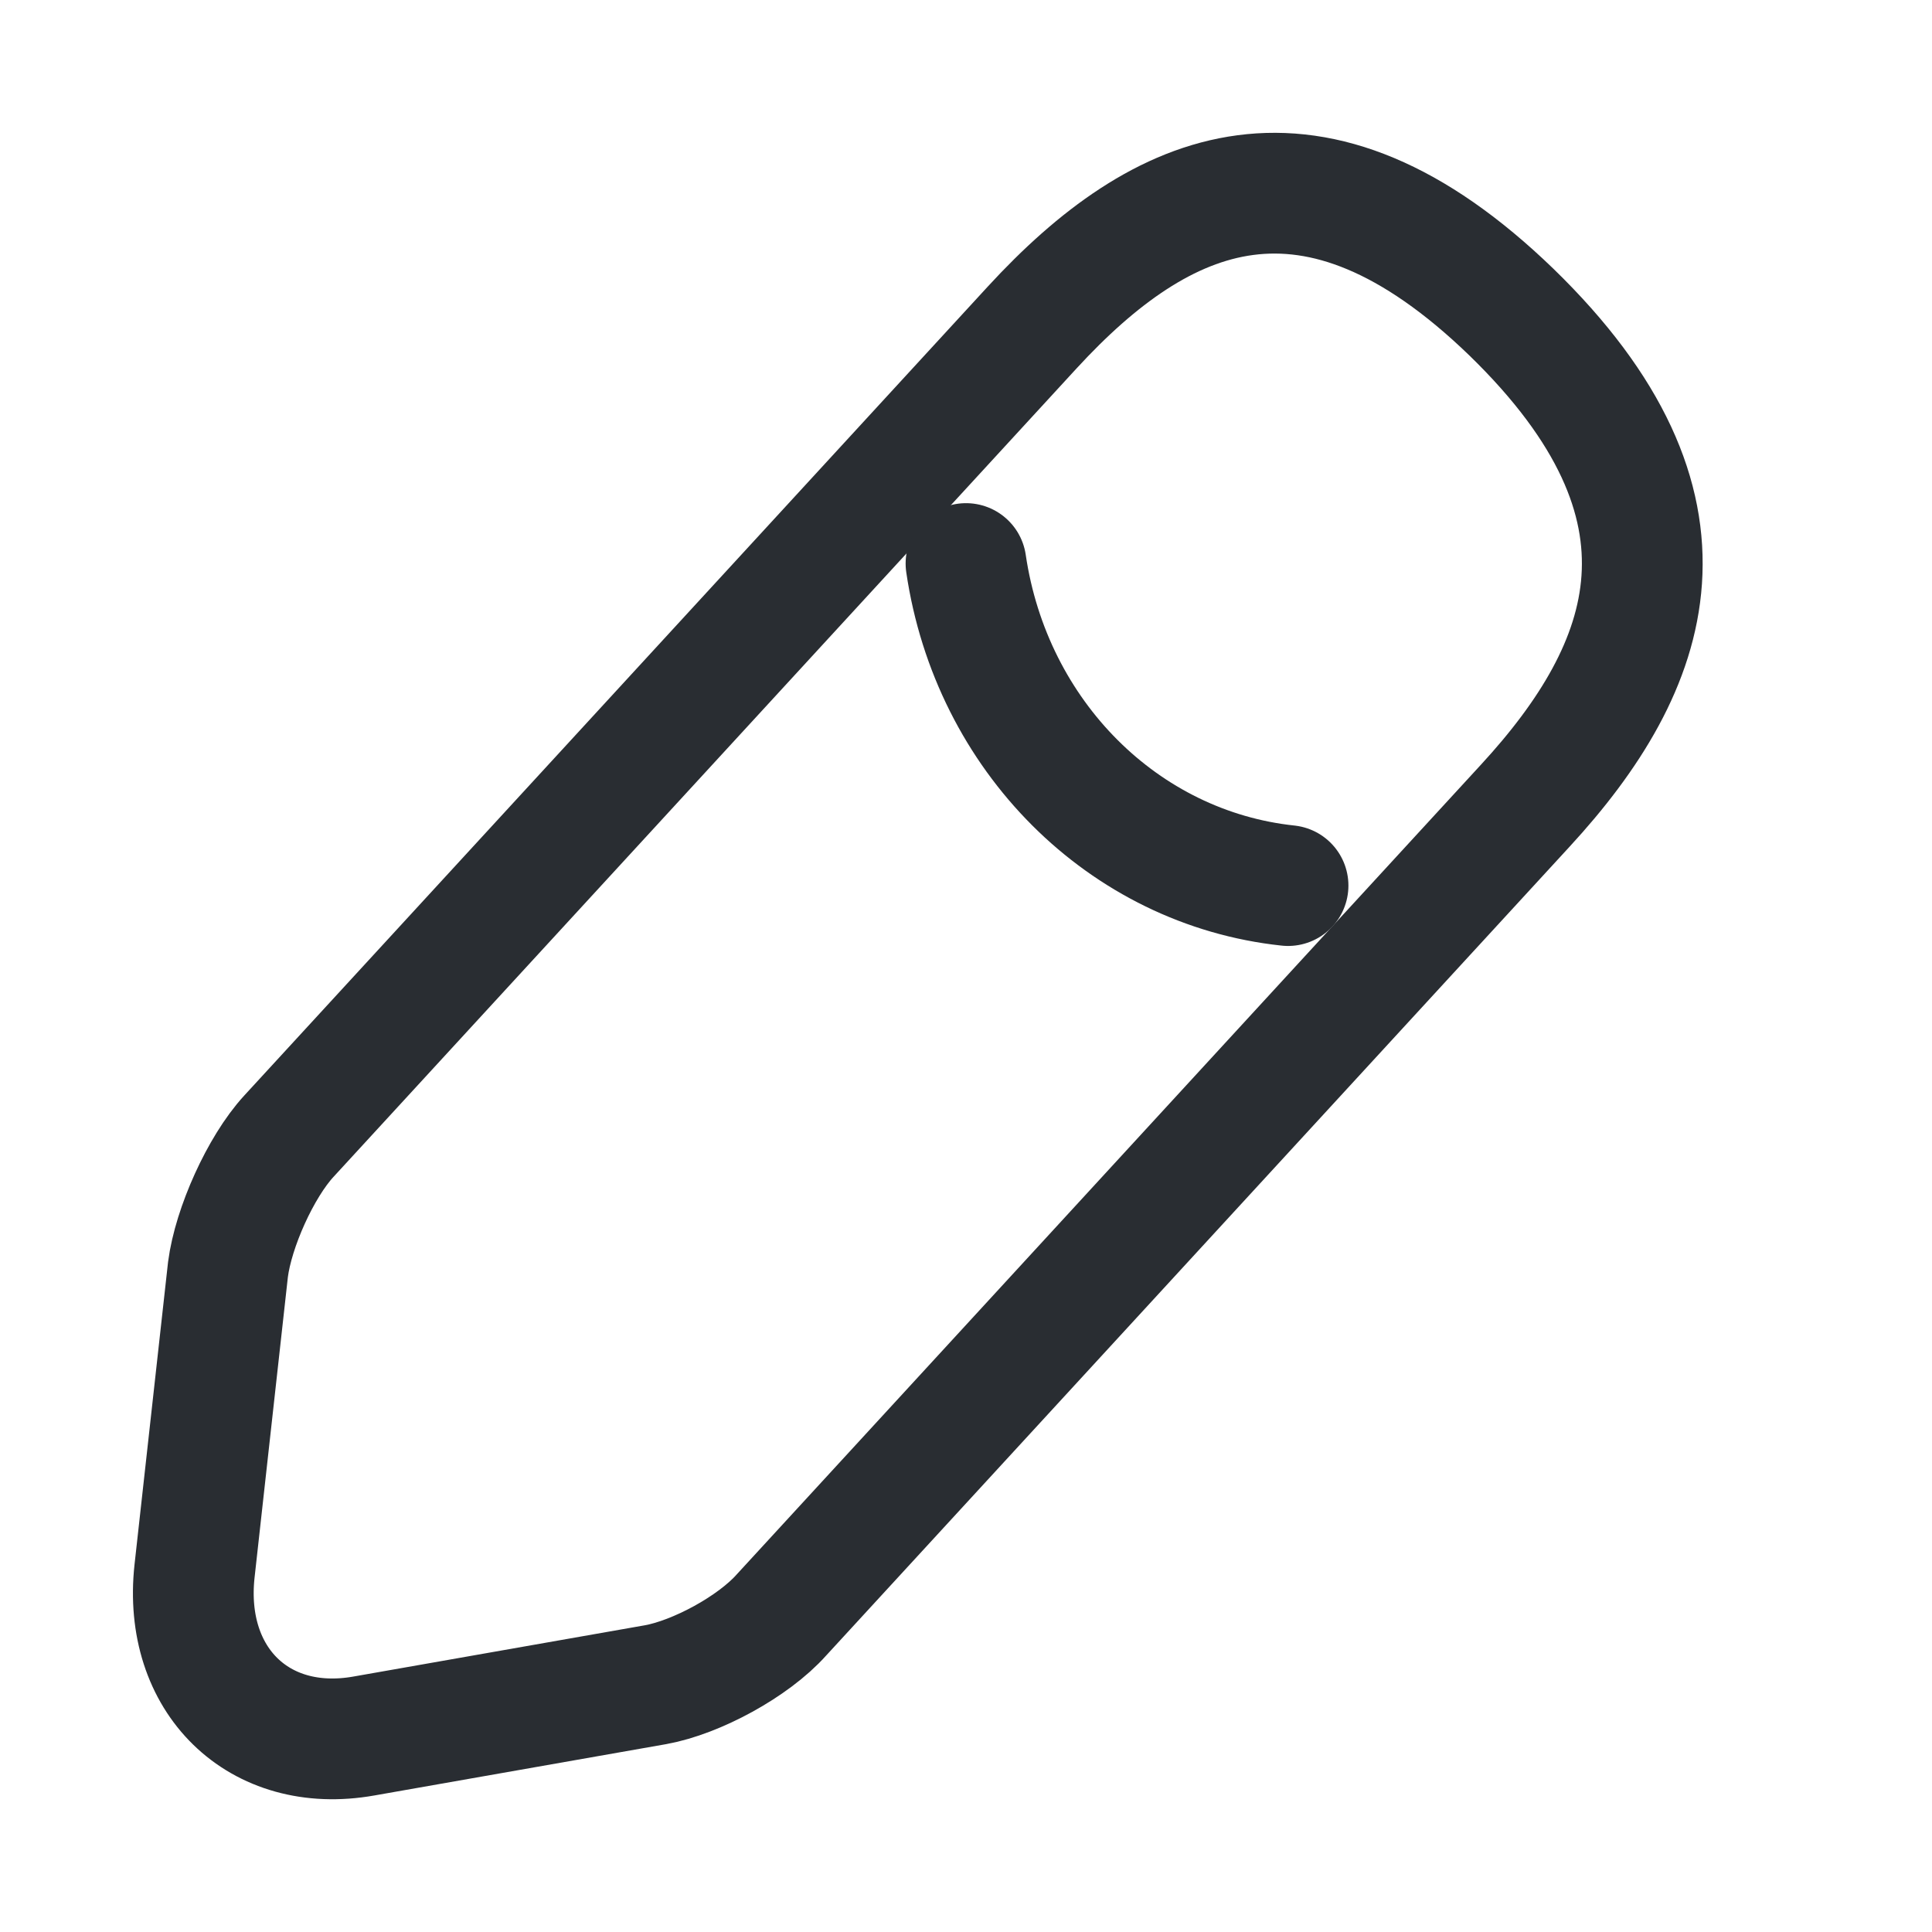 <svg width="16" height="16" viewBox="0 0 16 16" fill="none" xmlns="http://www.w3.org/2000/svg">
<path d="M8.55 2.71L2.391 9.411C2.158 9.665 1.933 10.166 1.888 10.513L1.611 13.012C1.513 13.914 2.143 14.531 3.013 14.377L5.429 13.952C5.767 13.891 6.239 13.636 6.472 13.374L12.631 6.673C13.696 5.517 14.177 4.198 12.518 2.586C10.868 0.99 9.615 1.553 8.55 2.71Z" stroke="#292D32" stroke-miterlimit="10" stroke-linecap="round" stroke-linejoin="round"/>
<path d="M8 4.667C8.21 6.096 9.306 7.189 10.667 7.334" stroke="#292D32" stroke-miterlimit="10" stroke-linecap="round" stroke-linejoin="round"/>
</svg>

